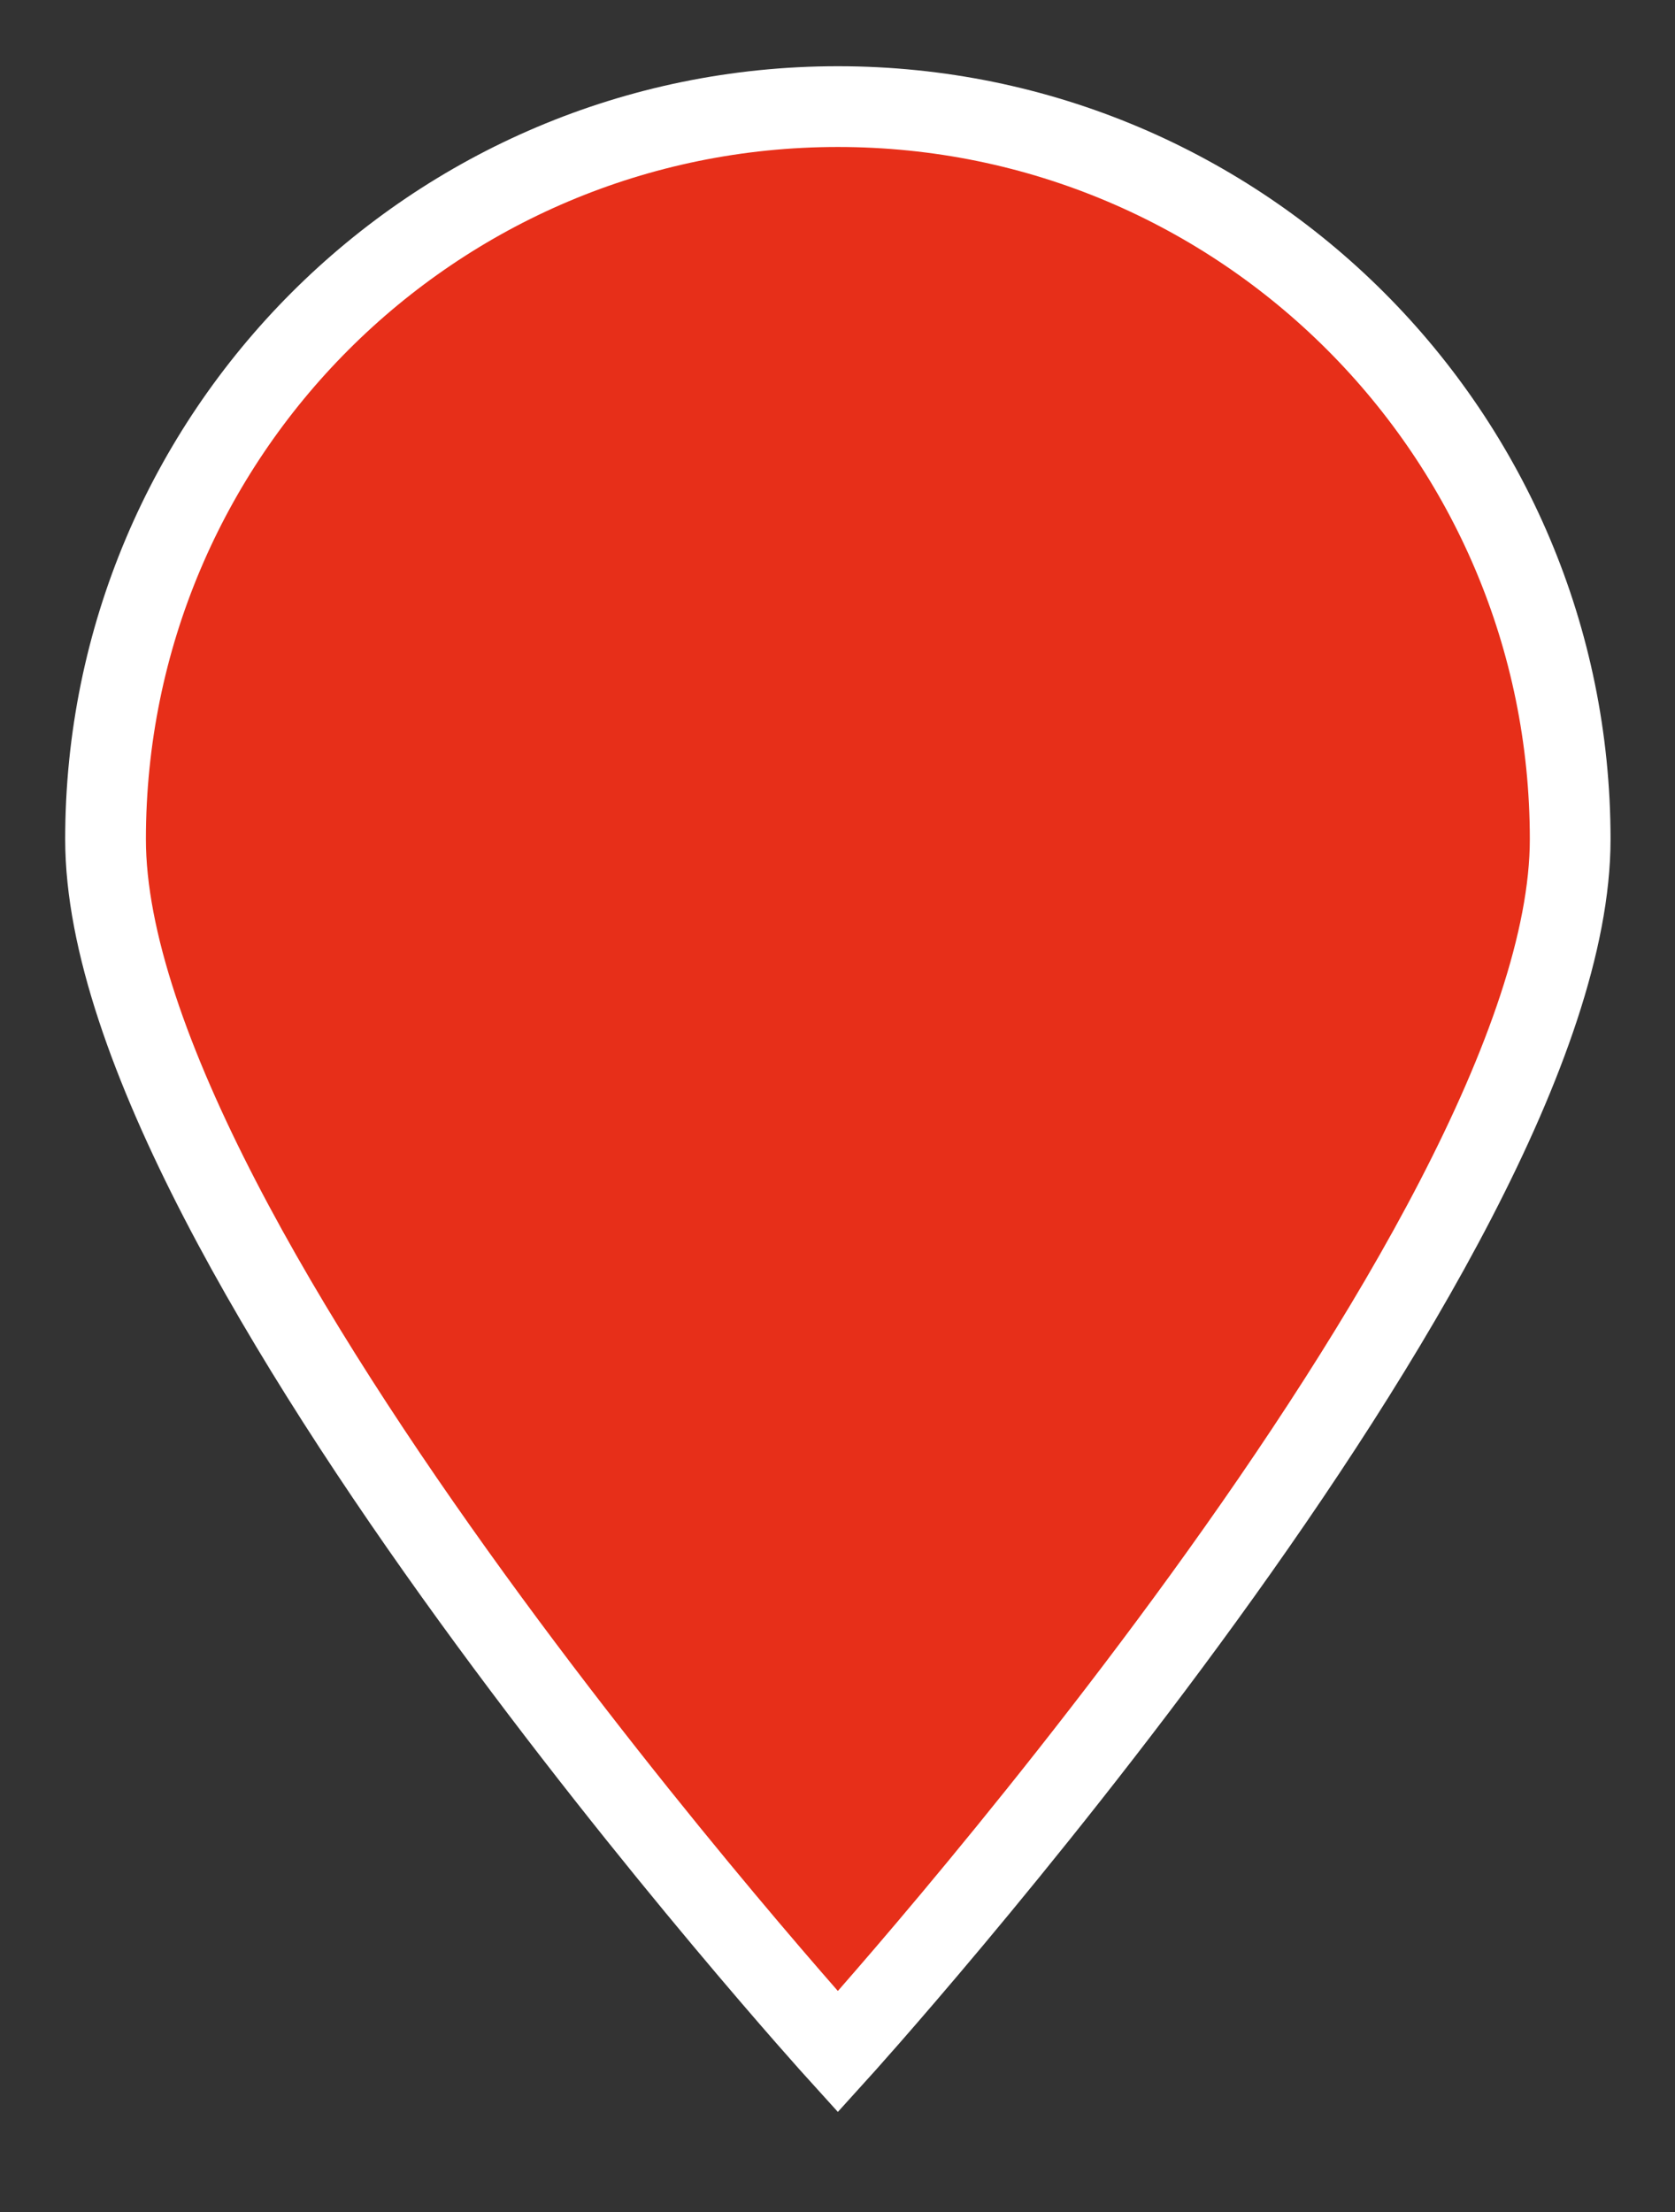 <?xml version="1.0" encoding="iso-8859-1"?>
<!-- Generator: Adobe Illustrator 16.0.0, SVG Export Plug-In . SVG Version: 6.00 Build 0)  -->
<!DOCTYPE svg PUBLIC "-//W3C//DTD SVG 1.1//EN" "http://www.w3.org/Graphics/SVG/1.1/DTD/svg11.dtd">
<svg version="1.1" id="&#x5716;&#x5C64;_1" xmlns="http://www.w3.org/2000/svg" xmlns:xlink="http://www.w3.org/1999/xlink" x="0px"
	 y="0px" width="41.5px" height="54.781px" viewBox="0 0 41.5 54.781" style="enable-background:new 0 0 41.5 54.781;"
	 xml:space="preserve">
<rect x="0" y="0" width="41.5" height="54.781" fill="#333333" stroke="none"/>
<path style="fill:#E72F19;stroke:#FFFFFF;stroke-width:2;stroke-miterlimit:10;" d="M38.903,20.785
	c0,10.021-18.144,30.028-18.144,30.028S2.615,30.807,2.615,20.785c0-10.021,8.123-18.145,18.145-18.145
	C30.78,2.641,38.903,10.765,38.903,20.785z"/>
</svg>
